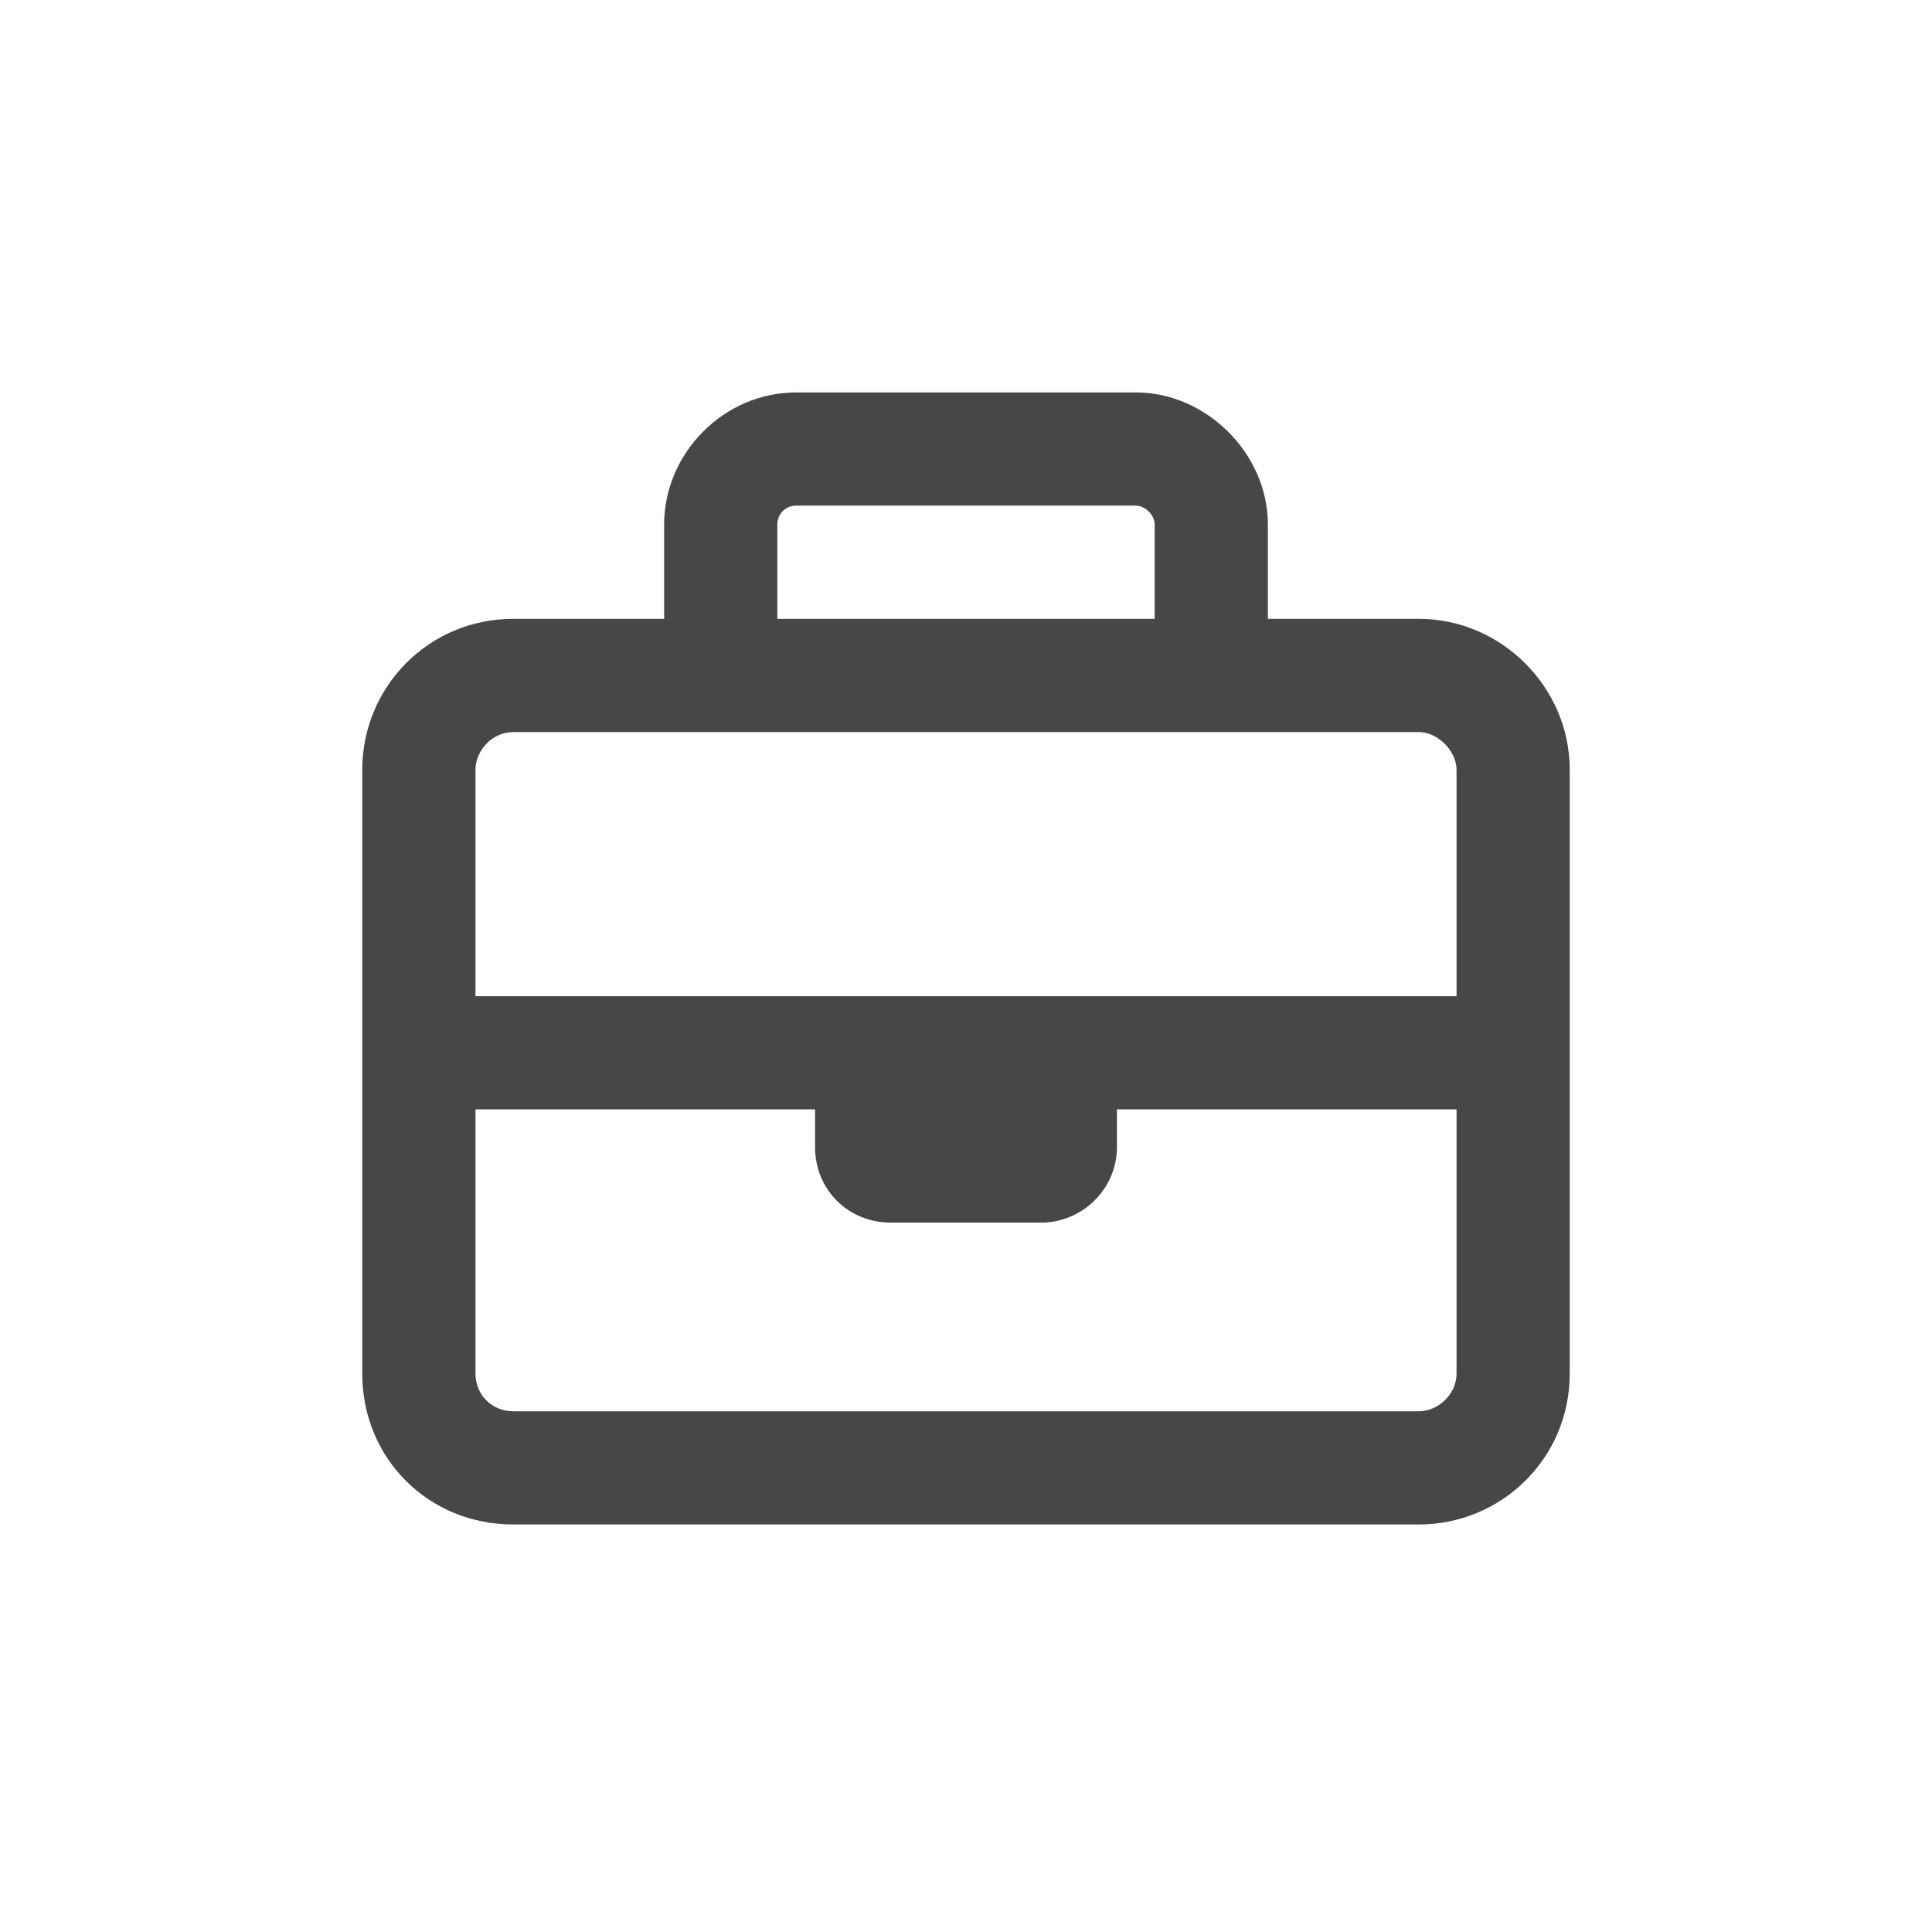<svg width="32" height="32" viewBox="0 0 32 32" fill="none" xmlns="http://www.w3.org/2000/svg">
<g id="standalone / md / briefcase-md / bold">
<path id="icon" d="M12.875 8.688V10.25H19.125V8.688C19.125 8.531 18.969 8.375 18.812 8.375H13.188C12.992 8.375 12.875 8.531 12.875 8.688ZM11 10.25V8.688C11 7.516 11.977 6.5 13.188 6.5H18.812C19.984 6.5 21 7.516 21 8.688V10.25H23.5C24.867 10.25 26 11.383 26 12.75V17.438V22.75C26 24.156 24.867 25.25 23.5 25.25H8.5C7.094 25.25 6 24.156 6 22.75V17.438V12.75C6 11.383 7.094 10.25 8.5 10.25H11ZM7.875 18.375V22.75C7.875 23.102 8.148 23.375 8.5 23.375H23.5C23.812 23.375 24.125 23.102 24.125 22.75V18.375H18.5V19C18.5 19.703 17.914 20.25 17.25 20.25H14.75C14.047 20.25 13.5 19.703 13.5 19V18.375H7.875ZM13.5 16.5H18.5H24.125V12.75C24.125 12.438 23.812 12.125 23.5 12.125H20.062H11.938H8.5C8.148 12.125 7.875 12.438 7.875 12.75V16.5H13.5Z" fill="black" fill-opacity="0.72"/>
</g>
</svg>
